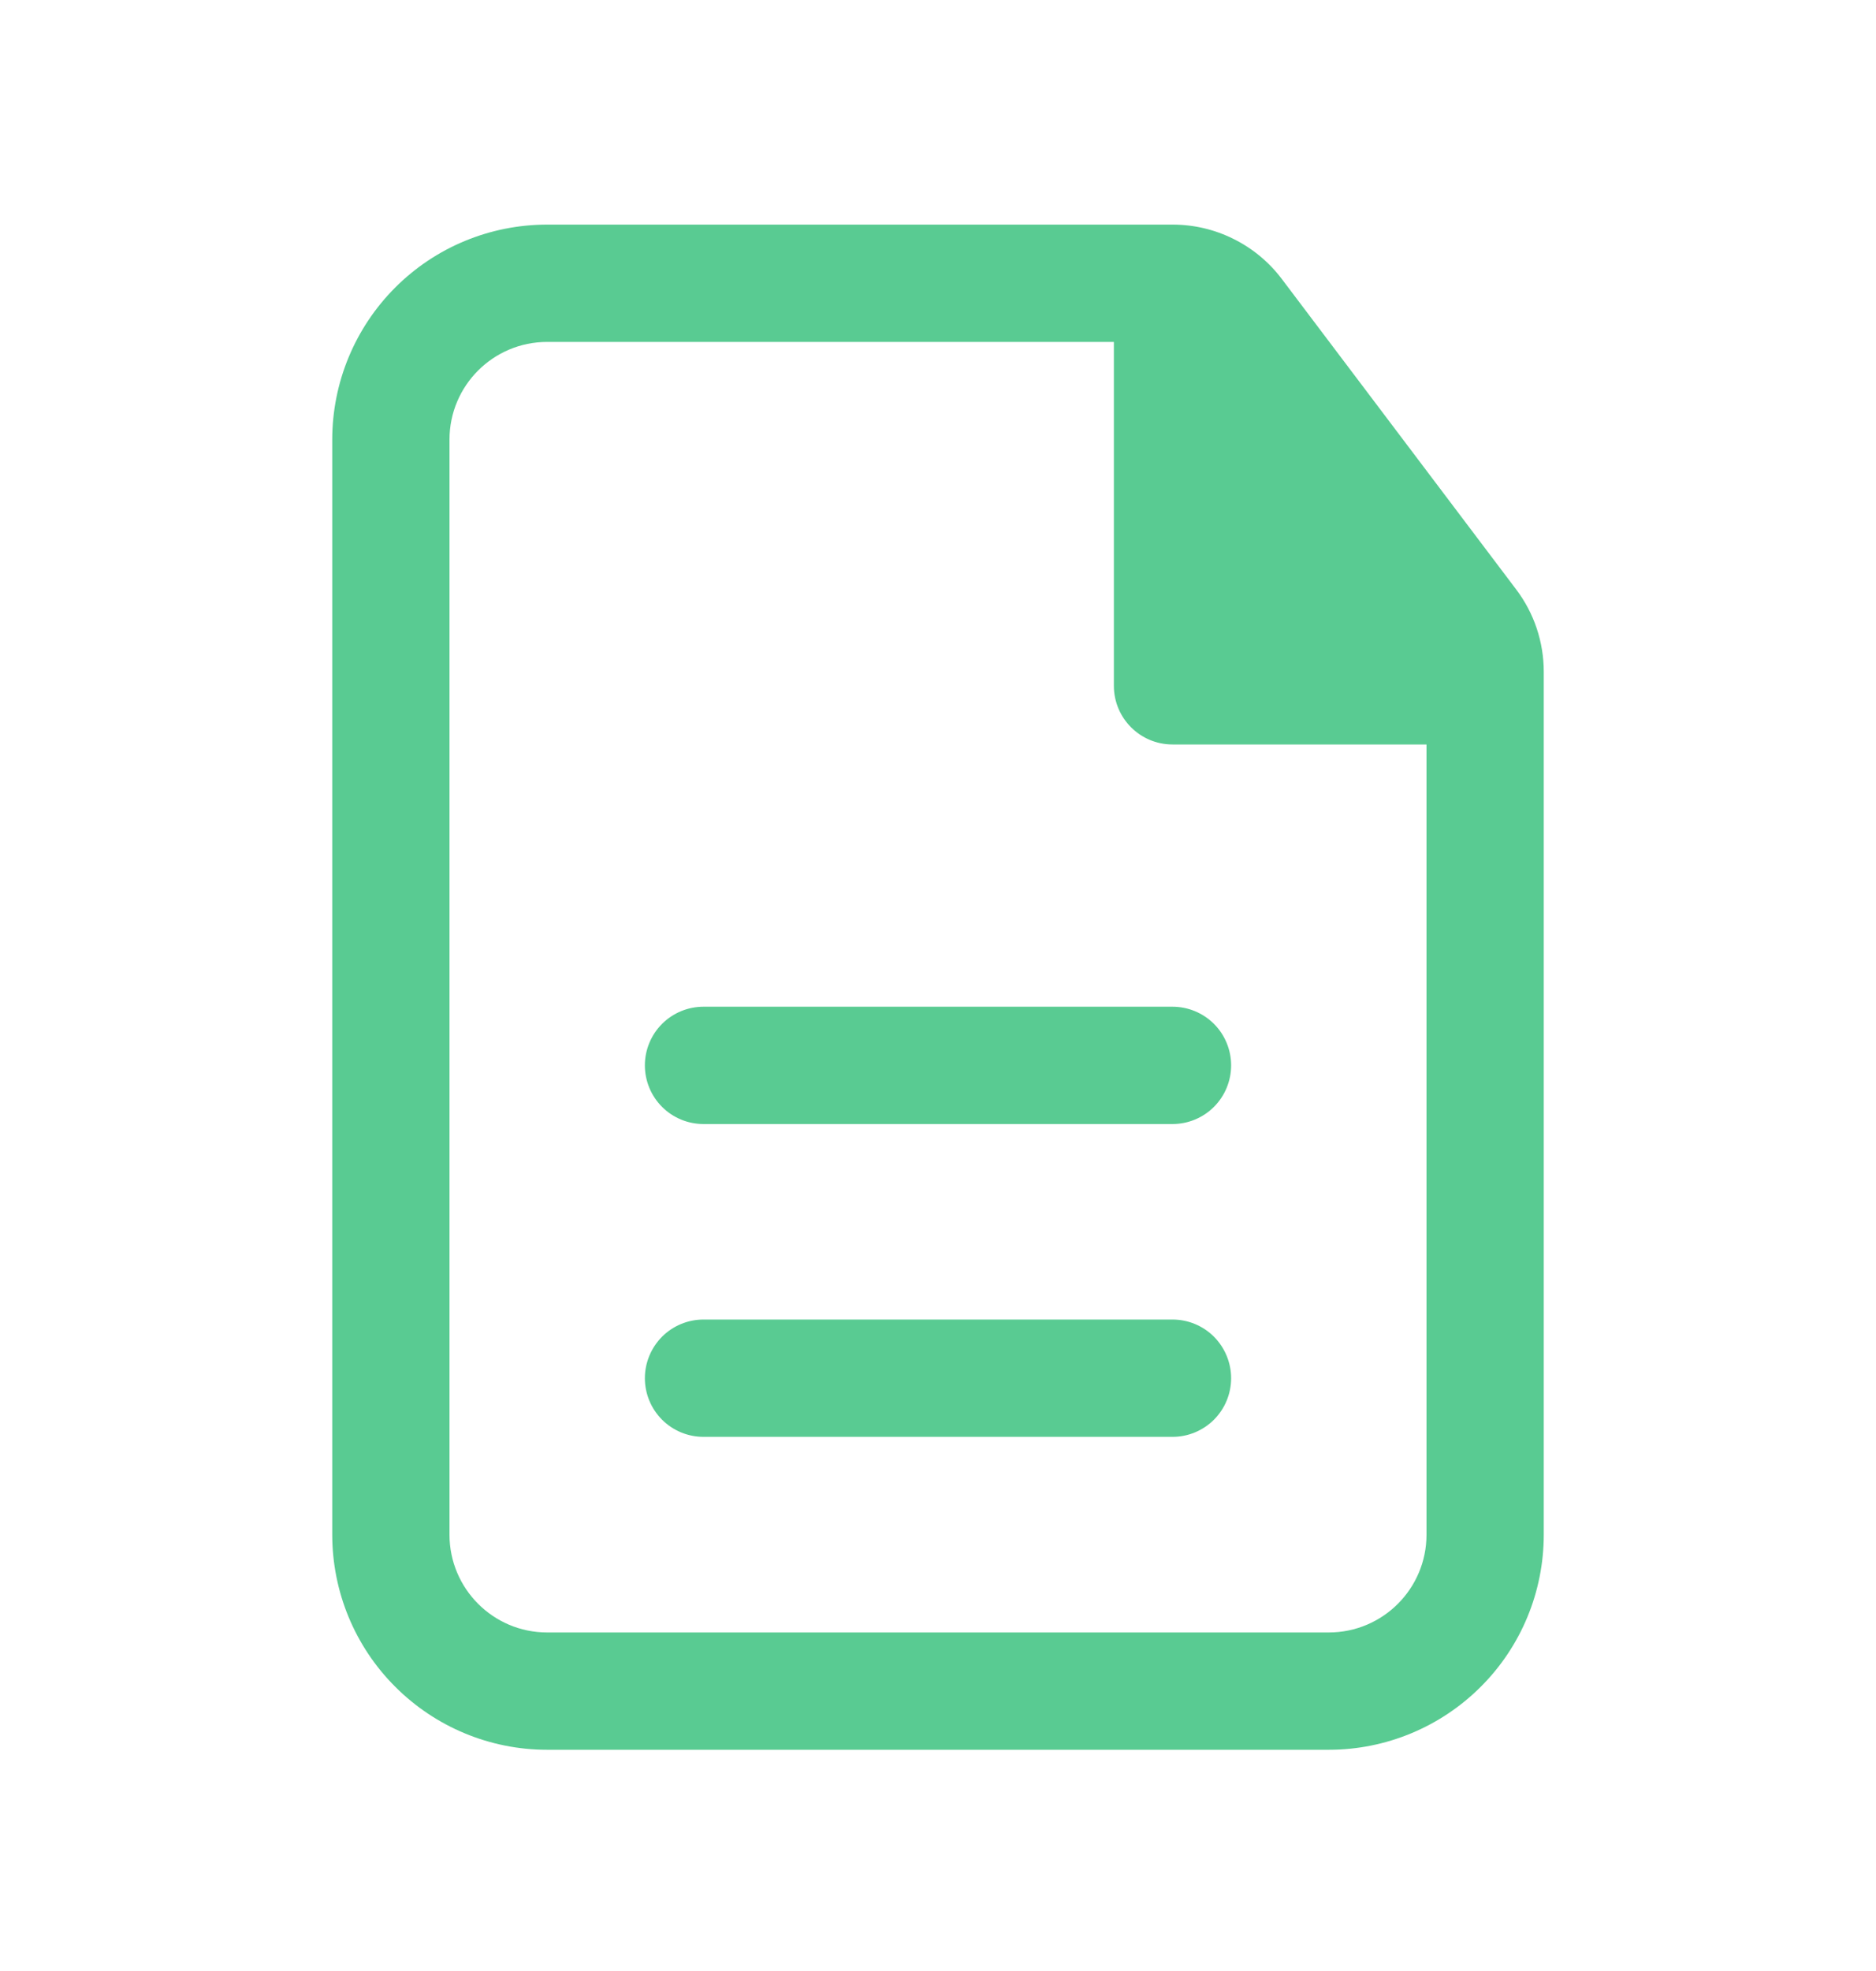 <svg width="20" height="21" viewBox="0 0 20 21" fill="none" xmlns="http://www.w3.org/2000/svg">
<path d="M13.125 11.351C13.125 11.185 13.059 11.026 12.942 10.909C12.825 10.792 12.666 10.726 12.5 10.726H7.5C7.334 10.726 7.175 10.792 7.058 10.909C6.941 11.026 6.875 11.185 6.875 11.351C6.875 11.517 6.941 11.676 7.058 11.793C7.175 11.91 7.334 11.976 7.5 11.976H12.5C12.666 11.976 12.825 11.91 12.942 11.793C13.059 11.676 13.125 11.517 13.125 11.351ZM13.125 14.684C13.125 14.519 13.059 14.36 12.942 14.242C12.825 14.125 12.666 14.059 12.5 14.059H7.5C7.334 14.059 7.175 14.125 7.058 14.242C6.941 14.36 6.875 14.519 6.875 14.684C6.875 14.85 6.941 15.009 7.058 15.126C7.175 15.243 7.334 15.309 7.5 15.309H12.5C12.666 15.309 12.825 15.243 12.942 15.126C13.059 15.009 13.125 14.85 13.125 14.684Z" fill="#59CB92"/>
<path fill-rule="evenodd" clip-rule="evenodd" d="M5.833 2.393C5.225 2.393 4.642 2.634 4.213 3.064C3.783 3.494 3.542 4.077 3.542 4.684V16.351C3.542 16.959 3.783 17.542 4.213 17.971C4.642 18.401 5.225 18.643 5.833 18.643H14.166C14.774 18.643 15.357 18.401 15.787 17.971C16.217 17.542 16.458 16.959 16.458 16.351V7.158C16.458 6.84 16.355 6.532 16.163 6.279L13.665 2.972C13.529 2.792 13.353 2.646 13.151 2.546C12.949 2.445 12.727 2.393 12.502 2.393H5.833ZM4.792 4.684C4.792 4.109 5.258 3.643 5.833 3.643H11.875V7.307C11.875 7.652 12.155 7.932 12.5 7.932H15.208V16.351C15.208 16.926 14.742 17.393 14.166 17.393H5.833C5.258 17.393 4.792 16.926 4.792 16.351V4.684Z" fill="#59CB92"/>
</svg>

